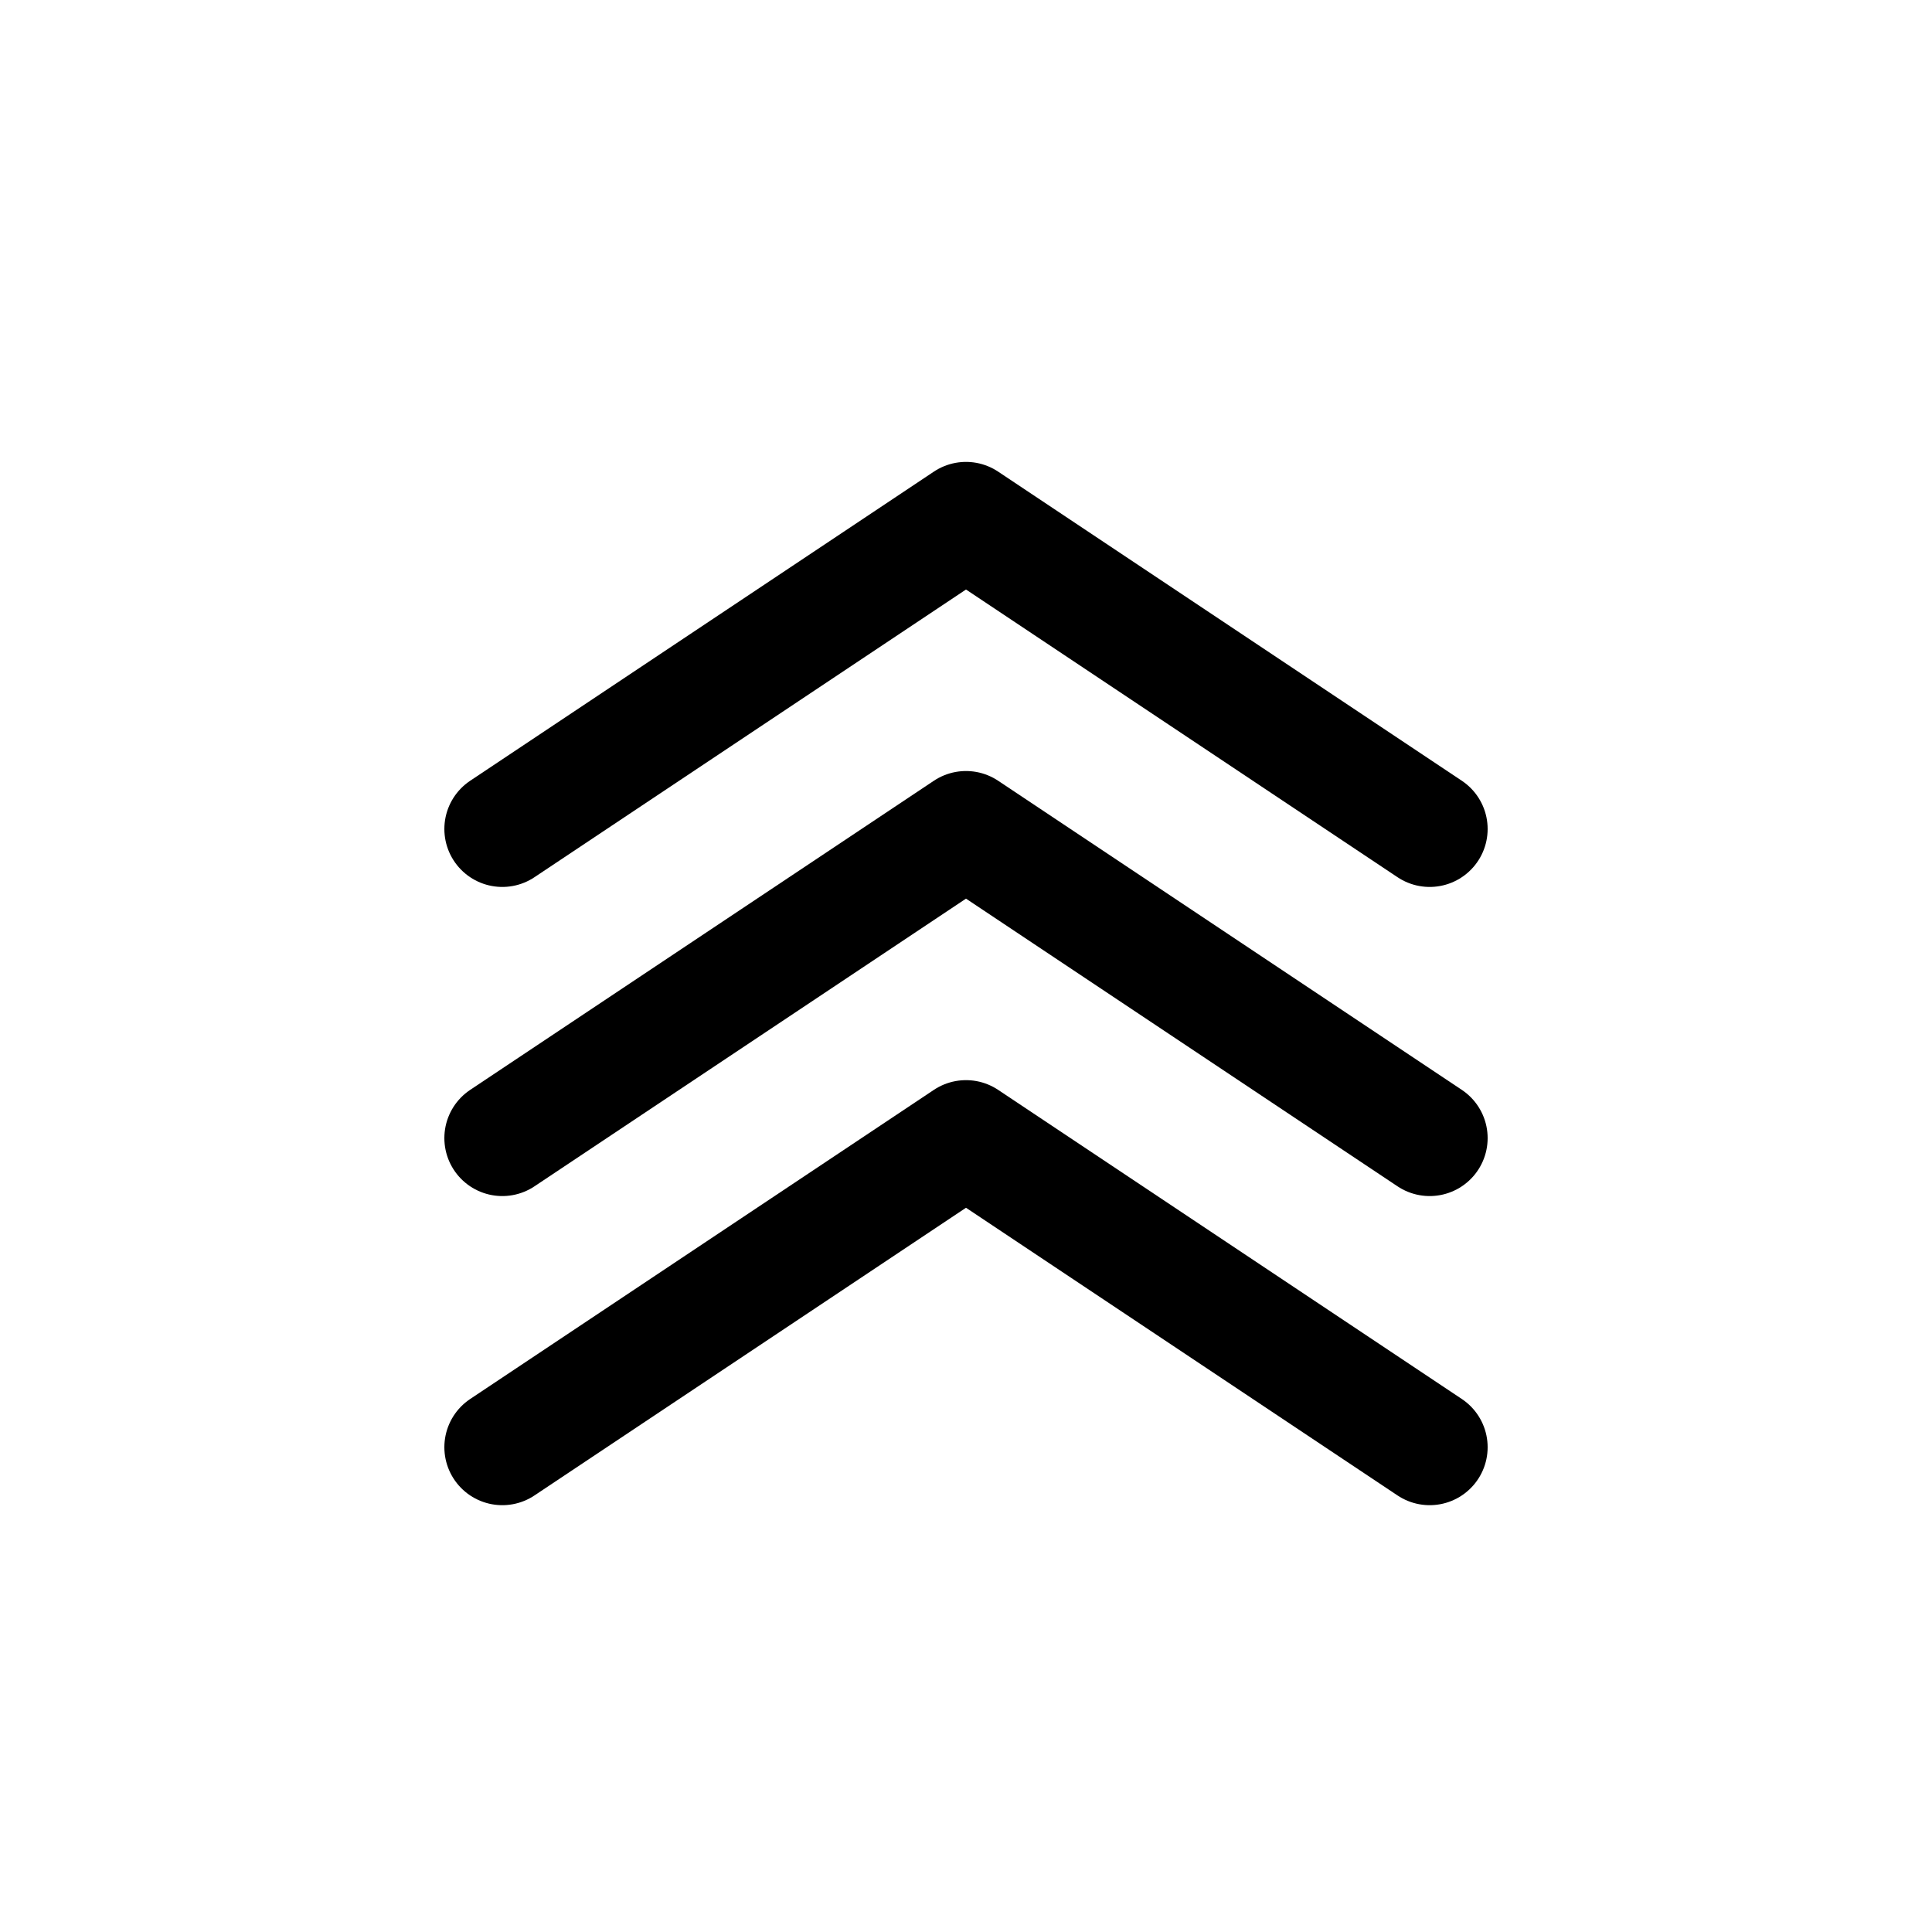 <?xml version="1.0" encoding="UTF-8"?>
<svg width="25px" height="25px" viewBox="0 0 25 25" version="1.1" xmlns="http://www.w3.org/2000/svg" xmlns:xlink="http://www.w3.org/1999/xlink">
    <title>47FC1EA4-146F-4C2D-894C-9DC910486C1A</title>
    <g id="Page-1" stroke="none" stroke-width="1" fill="none" fill-rule="evenodd" stroke-linecap="round" stroke-linejoin="round">
        <g id="Icons/Arrows" transform="translate(-253, -317)" stroke="#000" stroke-width="1.5">
            <g id="Row" transform="translate(0.5, 307.727)">
                <g id="Icons/24/arrows/high-fees/new" transform="translate(253, 10)">
                    <g id="Icon" transform="translate(6, 6)">
                        <polyline id="Path-4" points="-1.896631e-14 4 6 0 12 4"></polyline>
                        <polyline id="Path-4-Copy" points="-1.896631e-14 8 6 4 12 8"></polyline>
                        <polyline id="Path-4-Copy-2" points="-1.896631e-14 12 6 8 12 12"></polyline>
                    </g>
                </g>
            </g>
        </g>
    </g>
</svg>